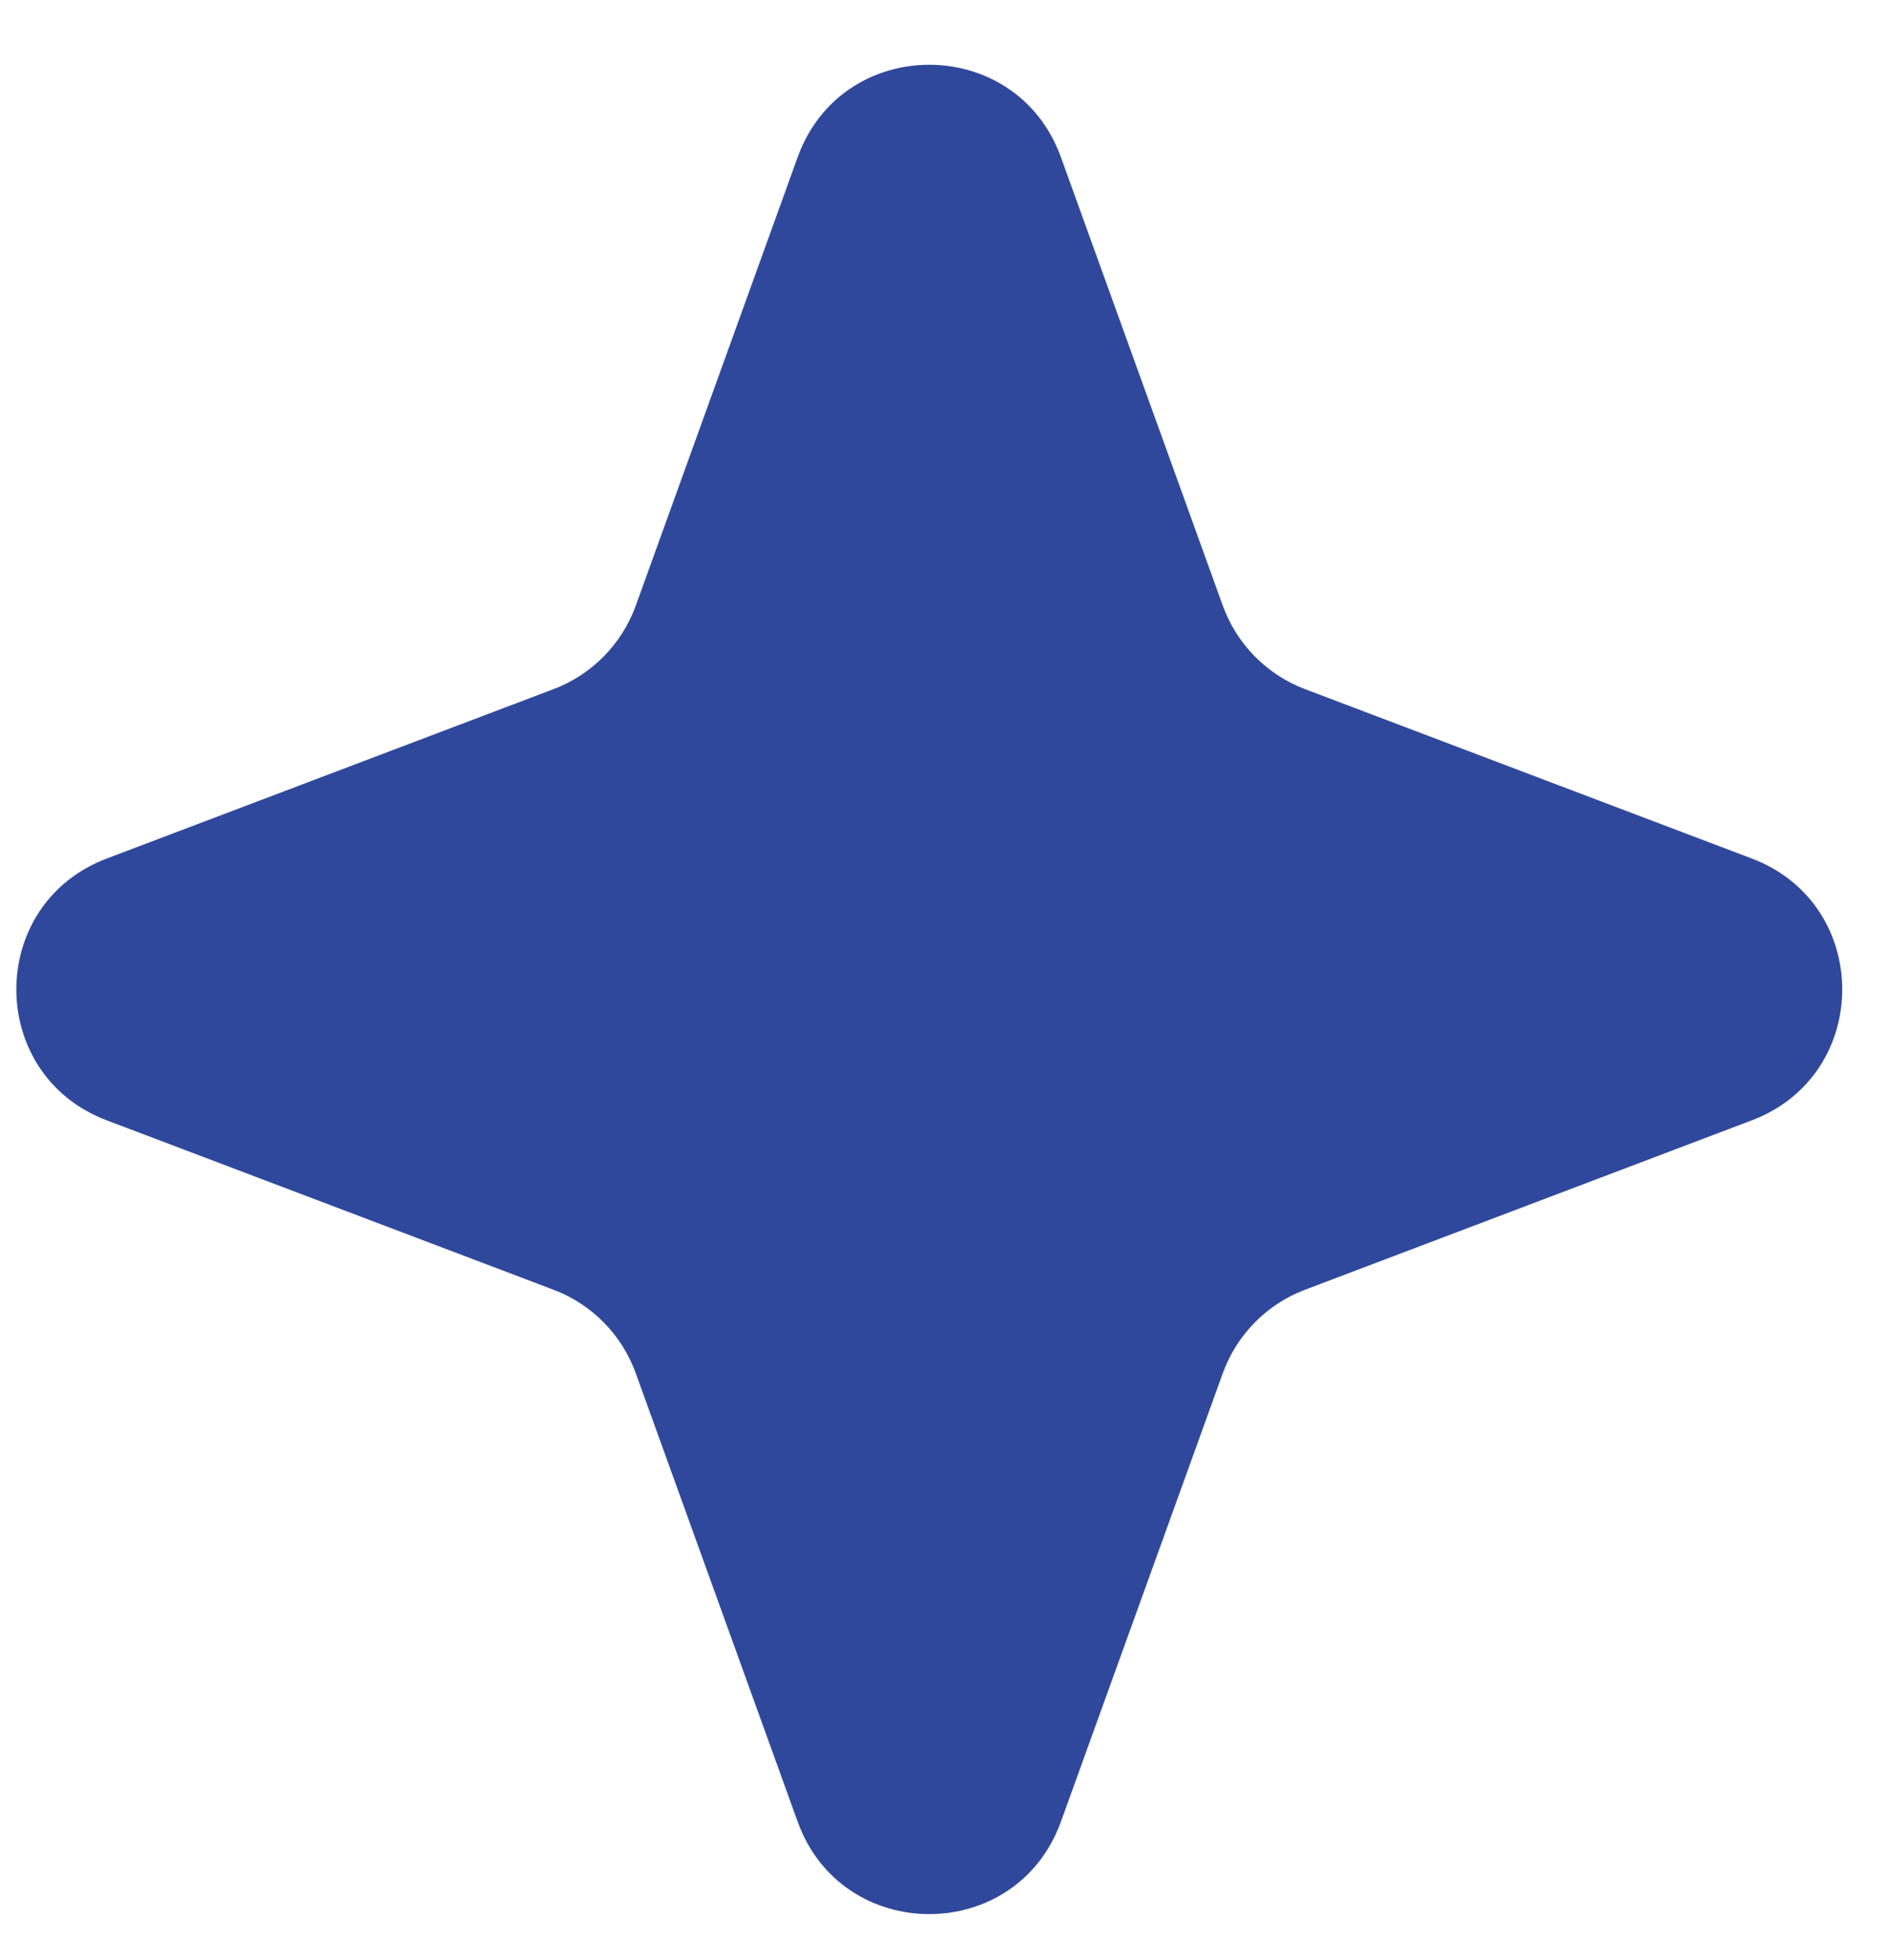 <svg
  width="27"
  height="28"
  viewBox="0 0 27 28"
  fill="none"
  xmlns="http://www.w3.org/2000/svg"
>
  <path
    d="M11.401 2.246C12.037 0.485 14.527 0.485 15.164 2.246L17.478 8.654C17.677 9.203 18.105 9.638 18.65 9.845L25.04 12.267C26.762 12.919 26.762 15.355 25.04 16.007L18.65 18.429C18.105 18.636 17.677 19.071 17.478 19.62L15.164 26.028C14.527 27.789 12.037 27.789 11.401 26.028L9.087 19.62C8.888 19.071 8.46 18.636 7.915 18.429L1.525 16.007C-0.197 15.355 -0.197 12.919 1.525 12.267L7.915 9.845C8.46 9.638 8.888 9.203 9.087 8.654L11.401 2.246Z"
    fill="#30489C"
  />
</svg>